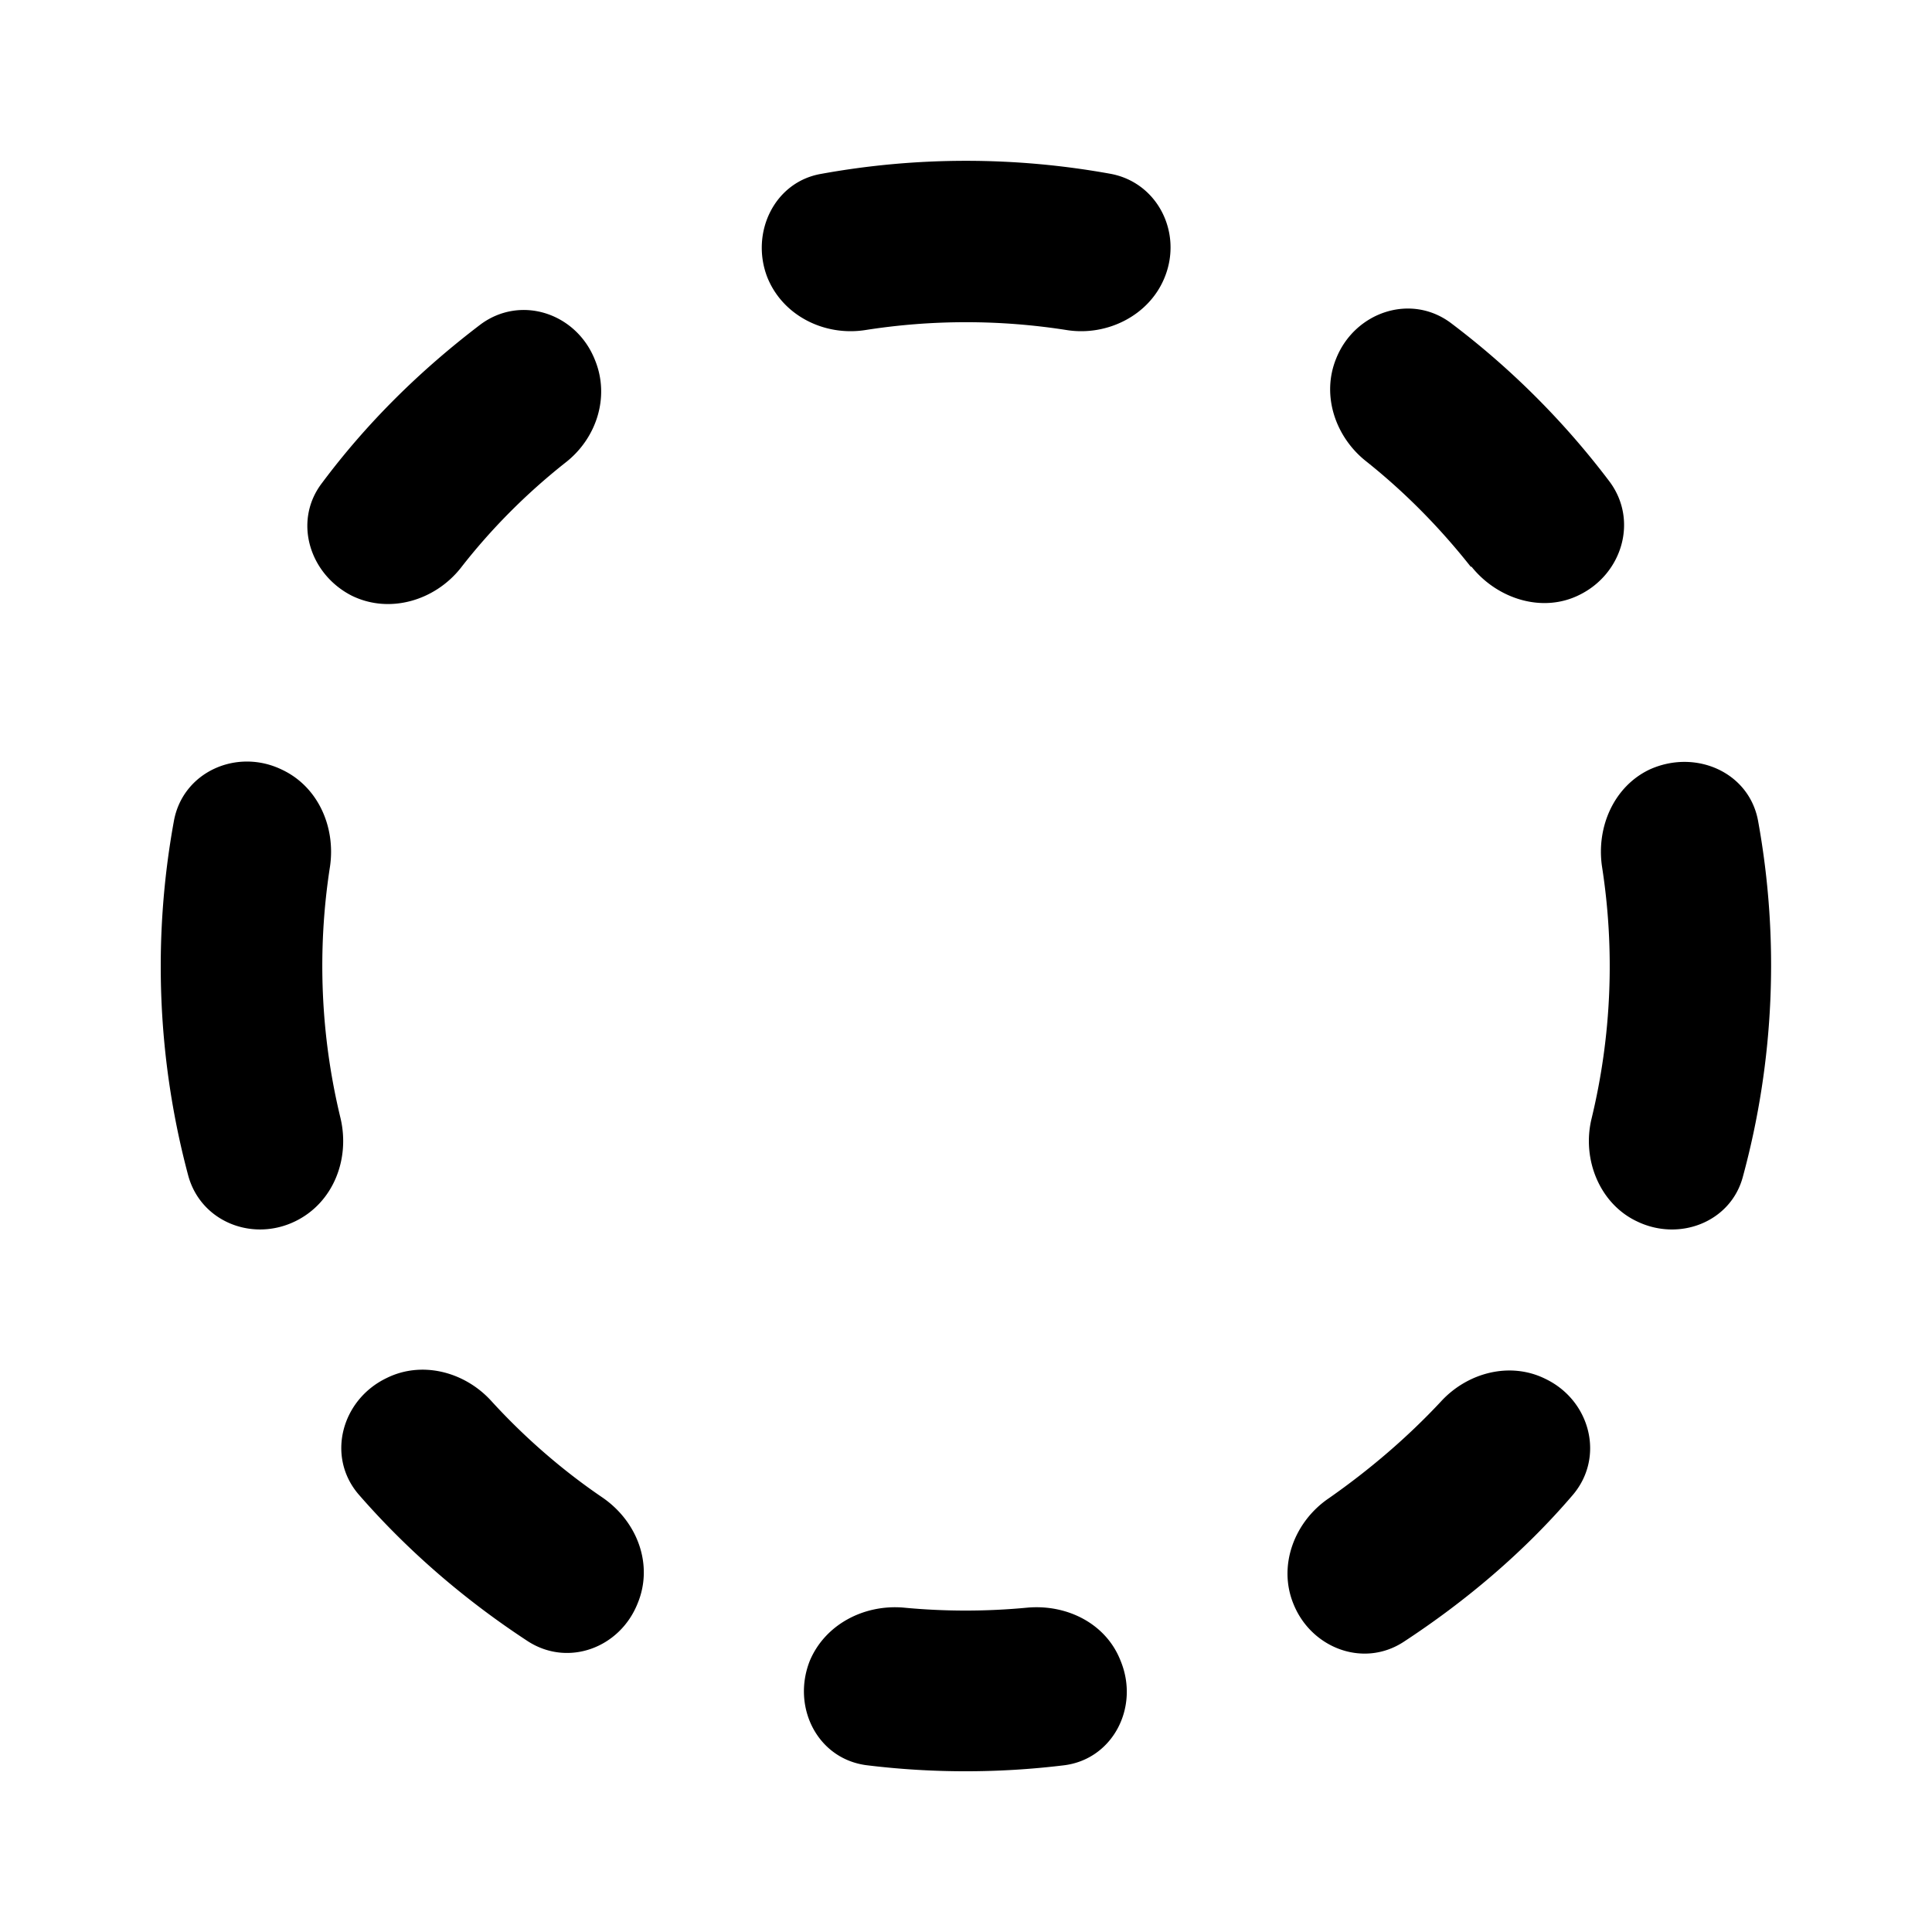 <svg width="24" height="24" viewBox="0 0 24 24" xmlns="http://www.w3.org/2000/svg"><path d="M17.43 20.4c-.5.32-1.14.07-1.36-.47-.2-.48.01-1.03.44-1.32.5-.35.97-.75 1.39-1.2.33-.36.86-.5 1.3-.28.56.27.74.98.33 1.45-.6.7-1.32 1.31-2.1 1.82Zm2.9-5.23c.53.26 1.17.01 1.32-.55a10.02 10.02 0 0 0 .19-4.42c-.11-.61-.78-.9-1.35-.64-.44.21-.66.71-.59 1.2a8.05 8.05 0 0 1-.13 3.14c-.12.5.1 1.05.56 1.27ZM4.37 7.4c.47.23 1.03.06 1.35-.34.38-.49.82-.93 1.3-1.31.39-.3.56-.82.37-1.28-.23-.58-.92-.81-1.42-.44C5.22 4.6 4.56 5.25 4 6c-.36.47-.16 1.13.37 1.4Zm8.4 12.57c.49-.04.97.2 1.15.66.24.58-.1 1.23-.71 1.3a10.1 10.1 0 0 1-2.43 0c-.62-.07-.95-.72-.72-1.3.19-.45.67-.7 1.16-.66a8.11 8.11 0 0 0 1.55 0ZM2.34 14.61c.16.57.8.82 1.33.56.47-.23.68-.77.56-1.28a8.02 8.02 0 0 1-.13-3.13c.07-.49-.15-.99-.6-1.2-.56-.27-1.23.03-1.34.64a10.06 10.06 0 0 0 .18 4.41Zm15.94-7.57c.32.4.88.58 1.34.35.53-.26.73-.92.38-1.4a10.06 10.06 0 0 0-1.98-1.98c-.5-.37-1.19-.13-1.42.44-.19.46-.01.98.37 1.28.49.39.92.83 1.3 1.31ZM7.92 19.92c.2-.48 0-1.02-.44-1.32-.5-.34-.97-.75-1.38-1.2-.33-.36-.86-.5-1.3-.28-.56.27-.75.98-.34 1.45.61.7 1.32 1.31 2.1 1.82.5.32 1.14.08 1.36-.47Zm6.55-16.48c.22-.55-.09-1.17-.67-1.28a10.06 10.06 0 0 0-3.6 0c-.58.1-.88.73-.67 1.28.19.48.71.74 1.22.66a8.06 8.06 0 0 1 2.5 0c.5.08 1.03-.18 1.22-.66Z"/></svg>